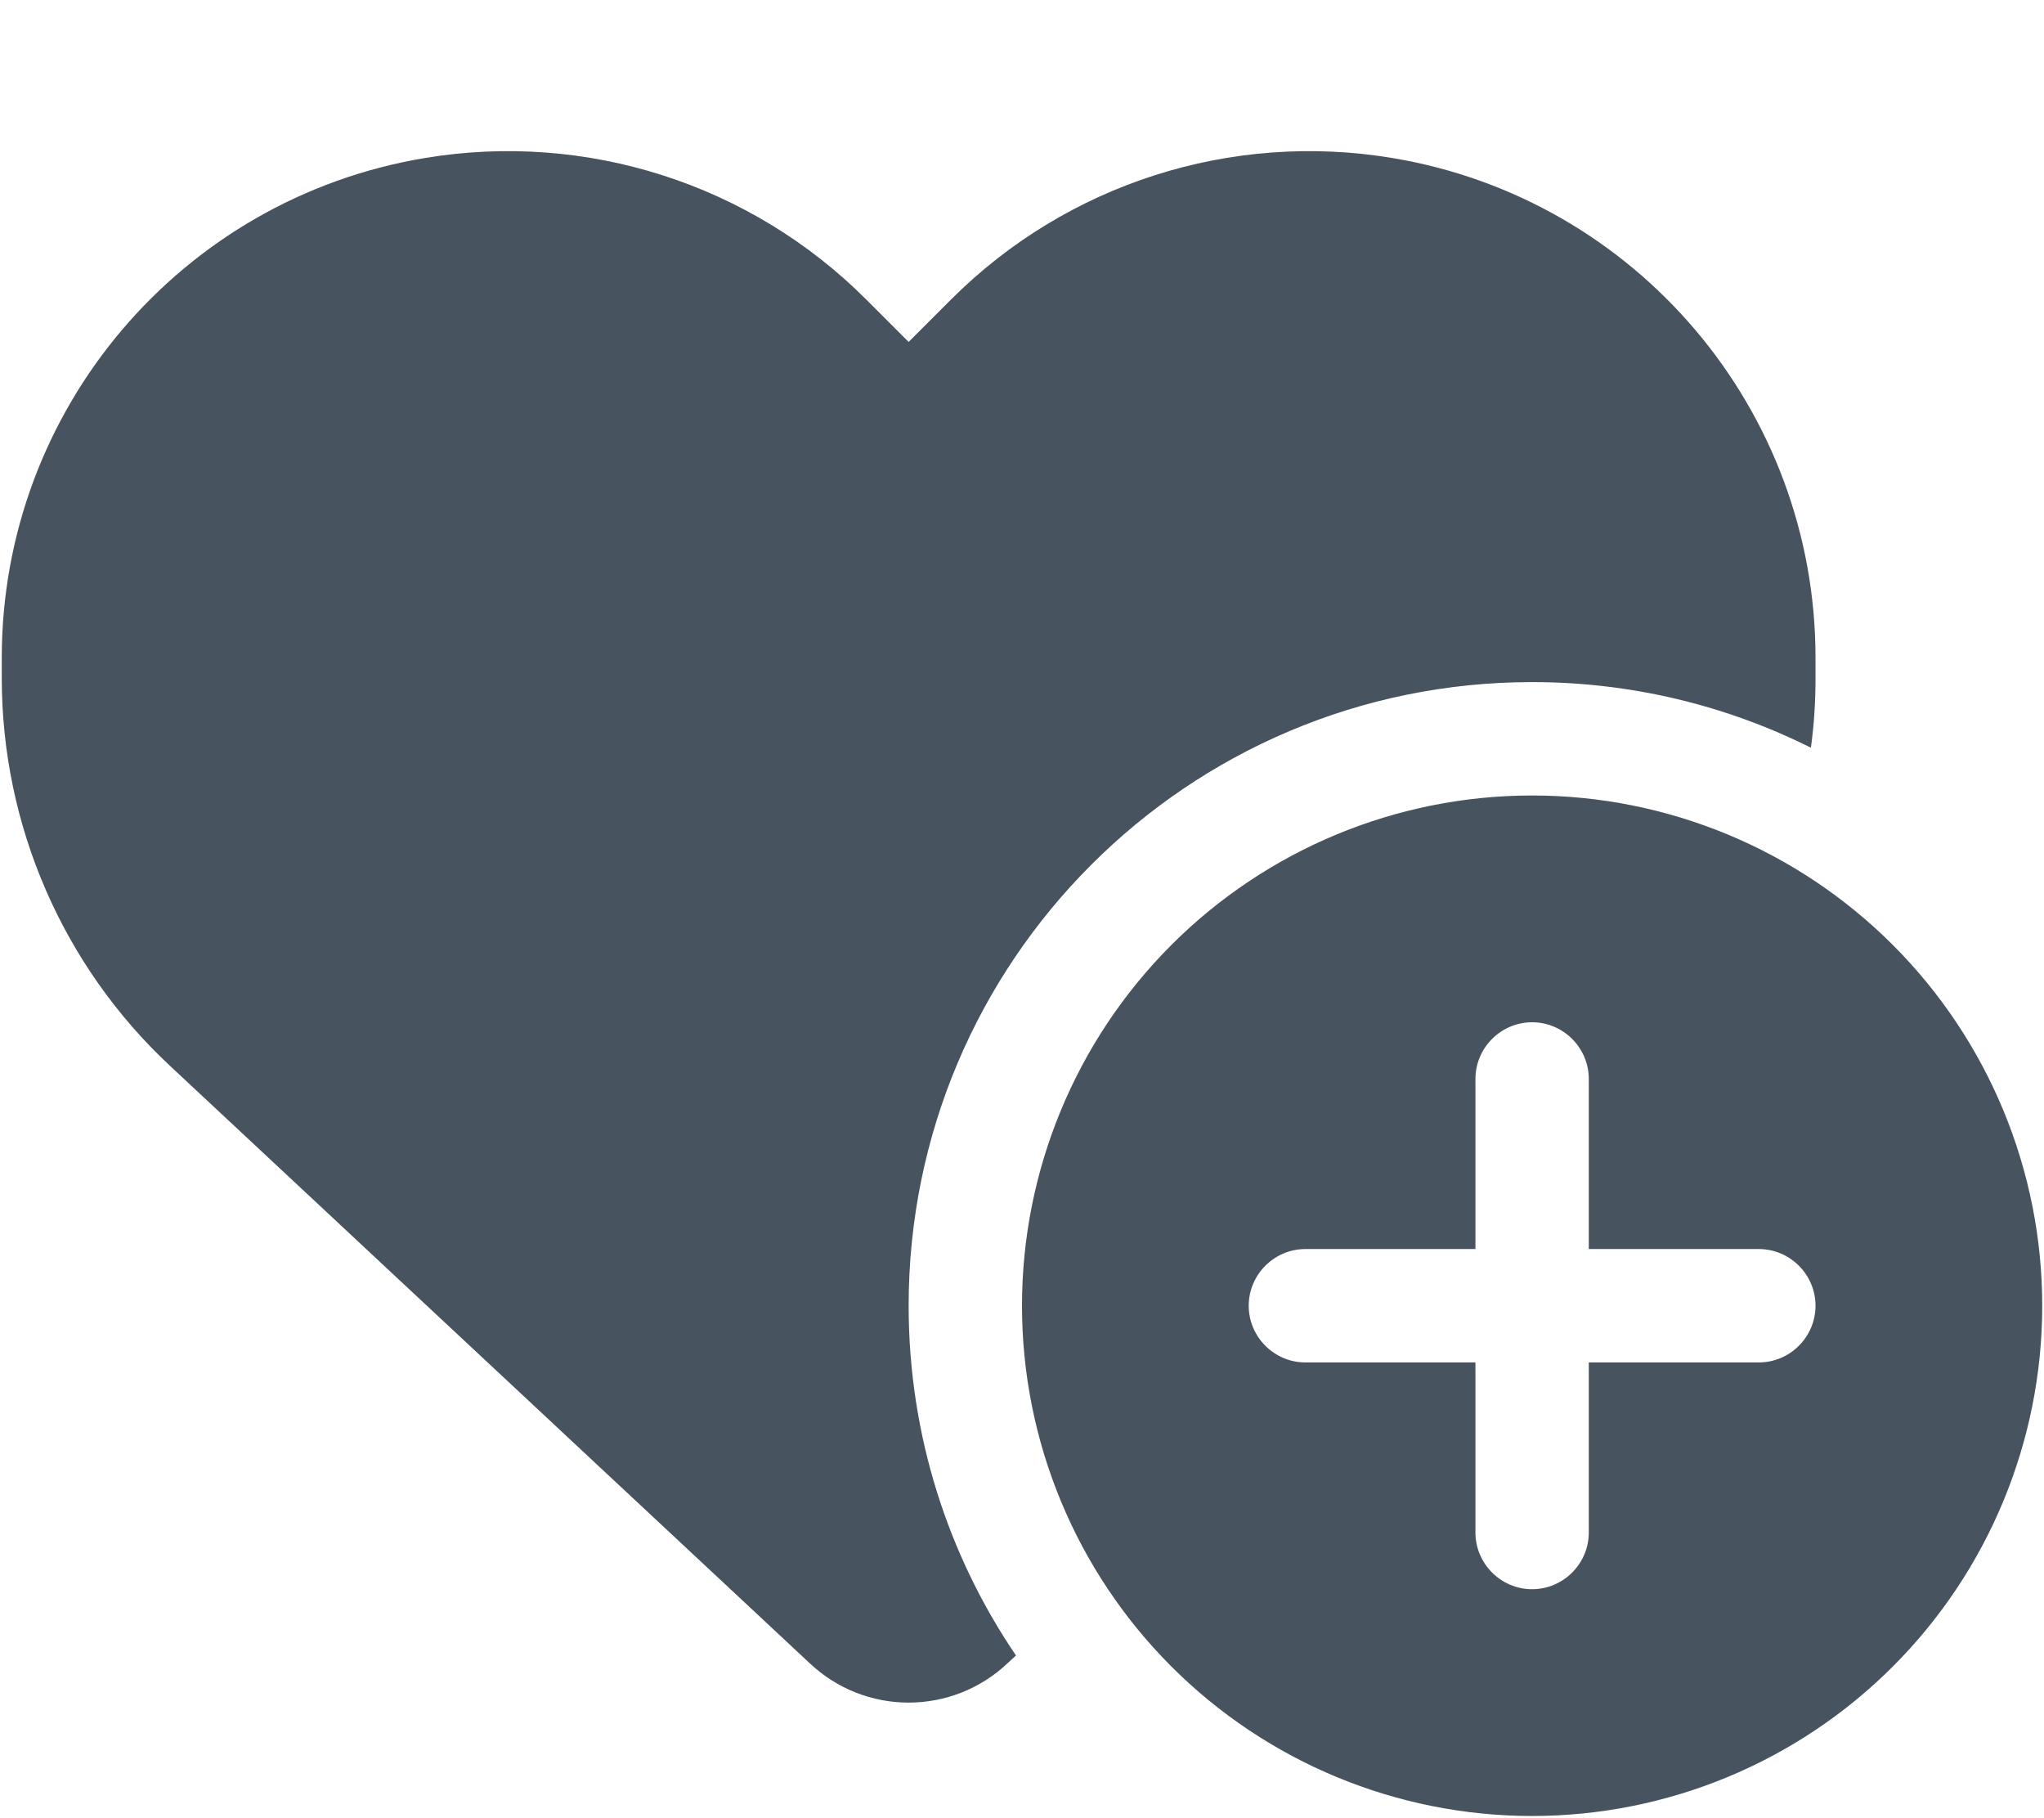 <svg width="577" height="513" viewBox="0 0 577 513" fill="none" xmlns="http://www.w3.org/2000/svg">
<g clip-path="url(#clip0_104_1638)">
<path d="M48.1 300.9L228.8 469.6C236.3 476.6 246.2 480.5 256.5 480.5C266.8 480.5 276.7 476.6 284.2 469.6L286.8 467.2C267.7 439.1 256.5 405.1 256.5 368.5C256.5 271.3 335.3 192.5 432.5 192.5C460.8 192.5 487.5 199.2 511.2 211C512.1 204.5 512.5 198 512.5 191.4V185.6C512.5 115.7 462 56.1 393.1 44.6C347.5 37 301.1 51.9 268.5 84.5L256.5 96.5L244.5 84.5C211.9 51.9 165.5 37 119.9 44.6C51 56.1 0.5 115.7 0.5 185.6V191.4C0.5 232.9 17.7 272.6 48.1 300.9ZM432.5 512.5C470.691 512.5 507.318 497.329 534.323 470.323C561.329 443.318 576.5 406.691 576.5 368.5C576.5 330.309 561.329 293.682 534.323 266.677C507.318 239.671 470.691 224.5 432.5 224.5C394.309 224.5 357.682 239.671 330.677 266.677C303.671 293.682 288.5 330.309 288.5 368.5C288.5 406.691 303.671 443.318 330.677 470.323C357.682 497.329 394.309 512.5 432.5 512.5ZM448.5 304.5V352.5H496.5C505.3 352.5 512.5 359.7 512.5 368.5C512.5 377.3 505.3 384.5 496.5 384.5H448.5V432.5C448.5 441.3 441.3 448.5 432.5 448.5C423.7 448.5 416.5 441.3 416.5 432.5V384.5H368.5C359.7 384.5 352.5 377.3 352.5 368.5C352.5 359.7 359.7 352.5 368.5 352.5H416.5V304.5C416.5 295.7 423.7 288.5 432.5 288.5C441.3 288.5 448.5 295.7 448.5 304.5Z" fill="#47535F"/>
</g>
<defs>
<clipPath id="clip0_104_1638">
<rect width="576" height="512" fill="white" transform="translate(0.5 0.5)"/>
</clipPath>
</defs>
</svg>
